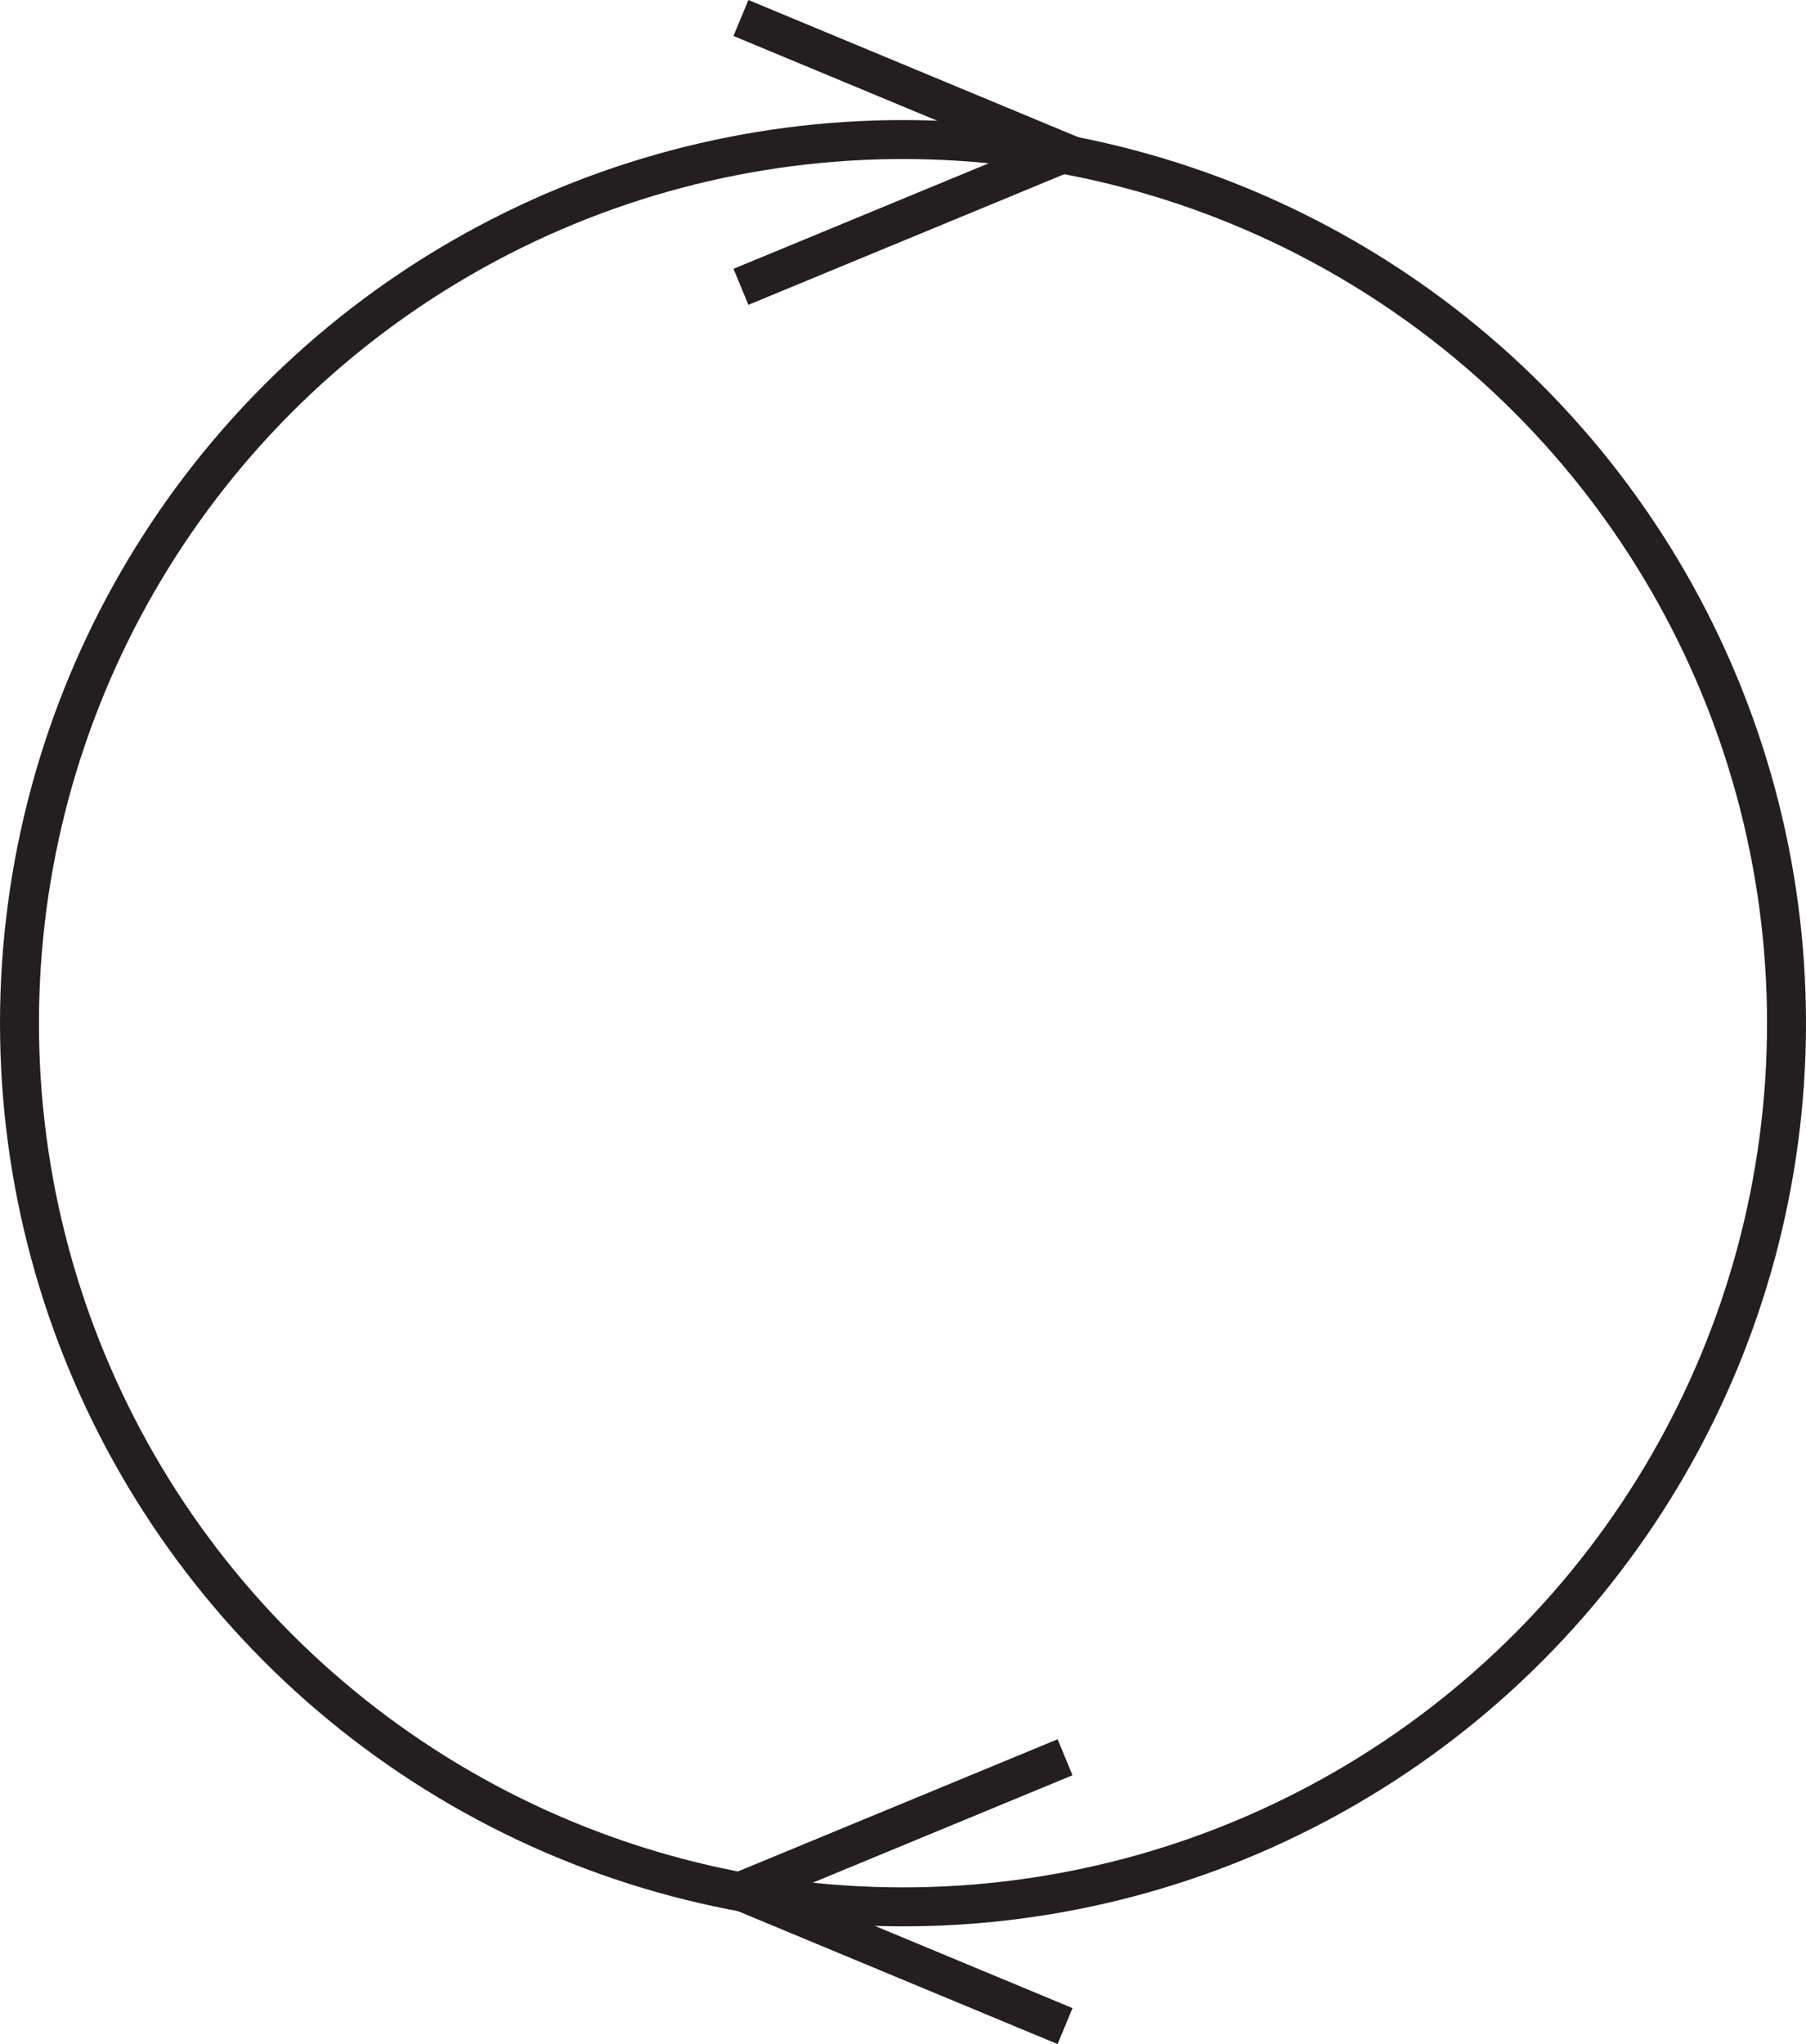 <svg id="Layer_1" data-name="Layer 1" xmlns="http://www.w3.org/2000/svg" viewBox="0 0 231.8 262.317"><defs><style>.cls-1{fill:none;stroke:#231f20;stroke-miterlimit:10;stroke-width:5px;}</style></defs><title>180</title><circle class="cls-1" cx="115.9" cy="131.308" r="113.4"/><polyline class="cls-1" points="136.7 225.508 95.1 242.708 95.1 242.708 136.7 260.008"/><polyline class="cls-1" points="95.1 2.308 136.7 19.608 136.7 19.608 95.1 36.808"/></svg>